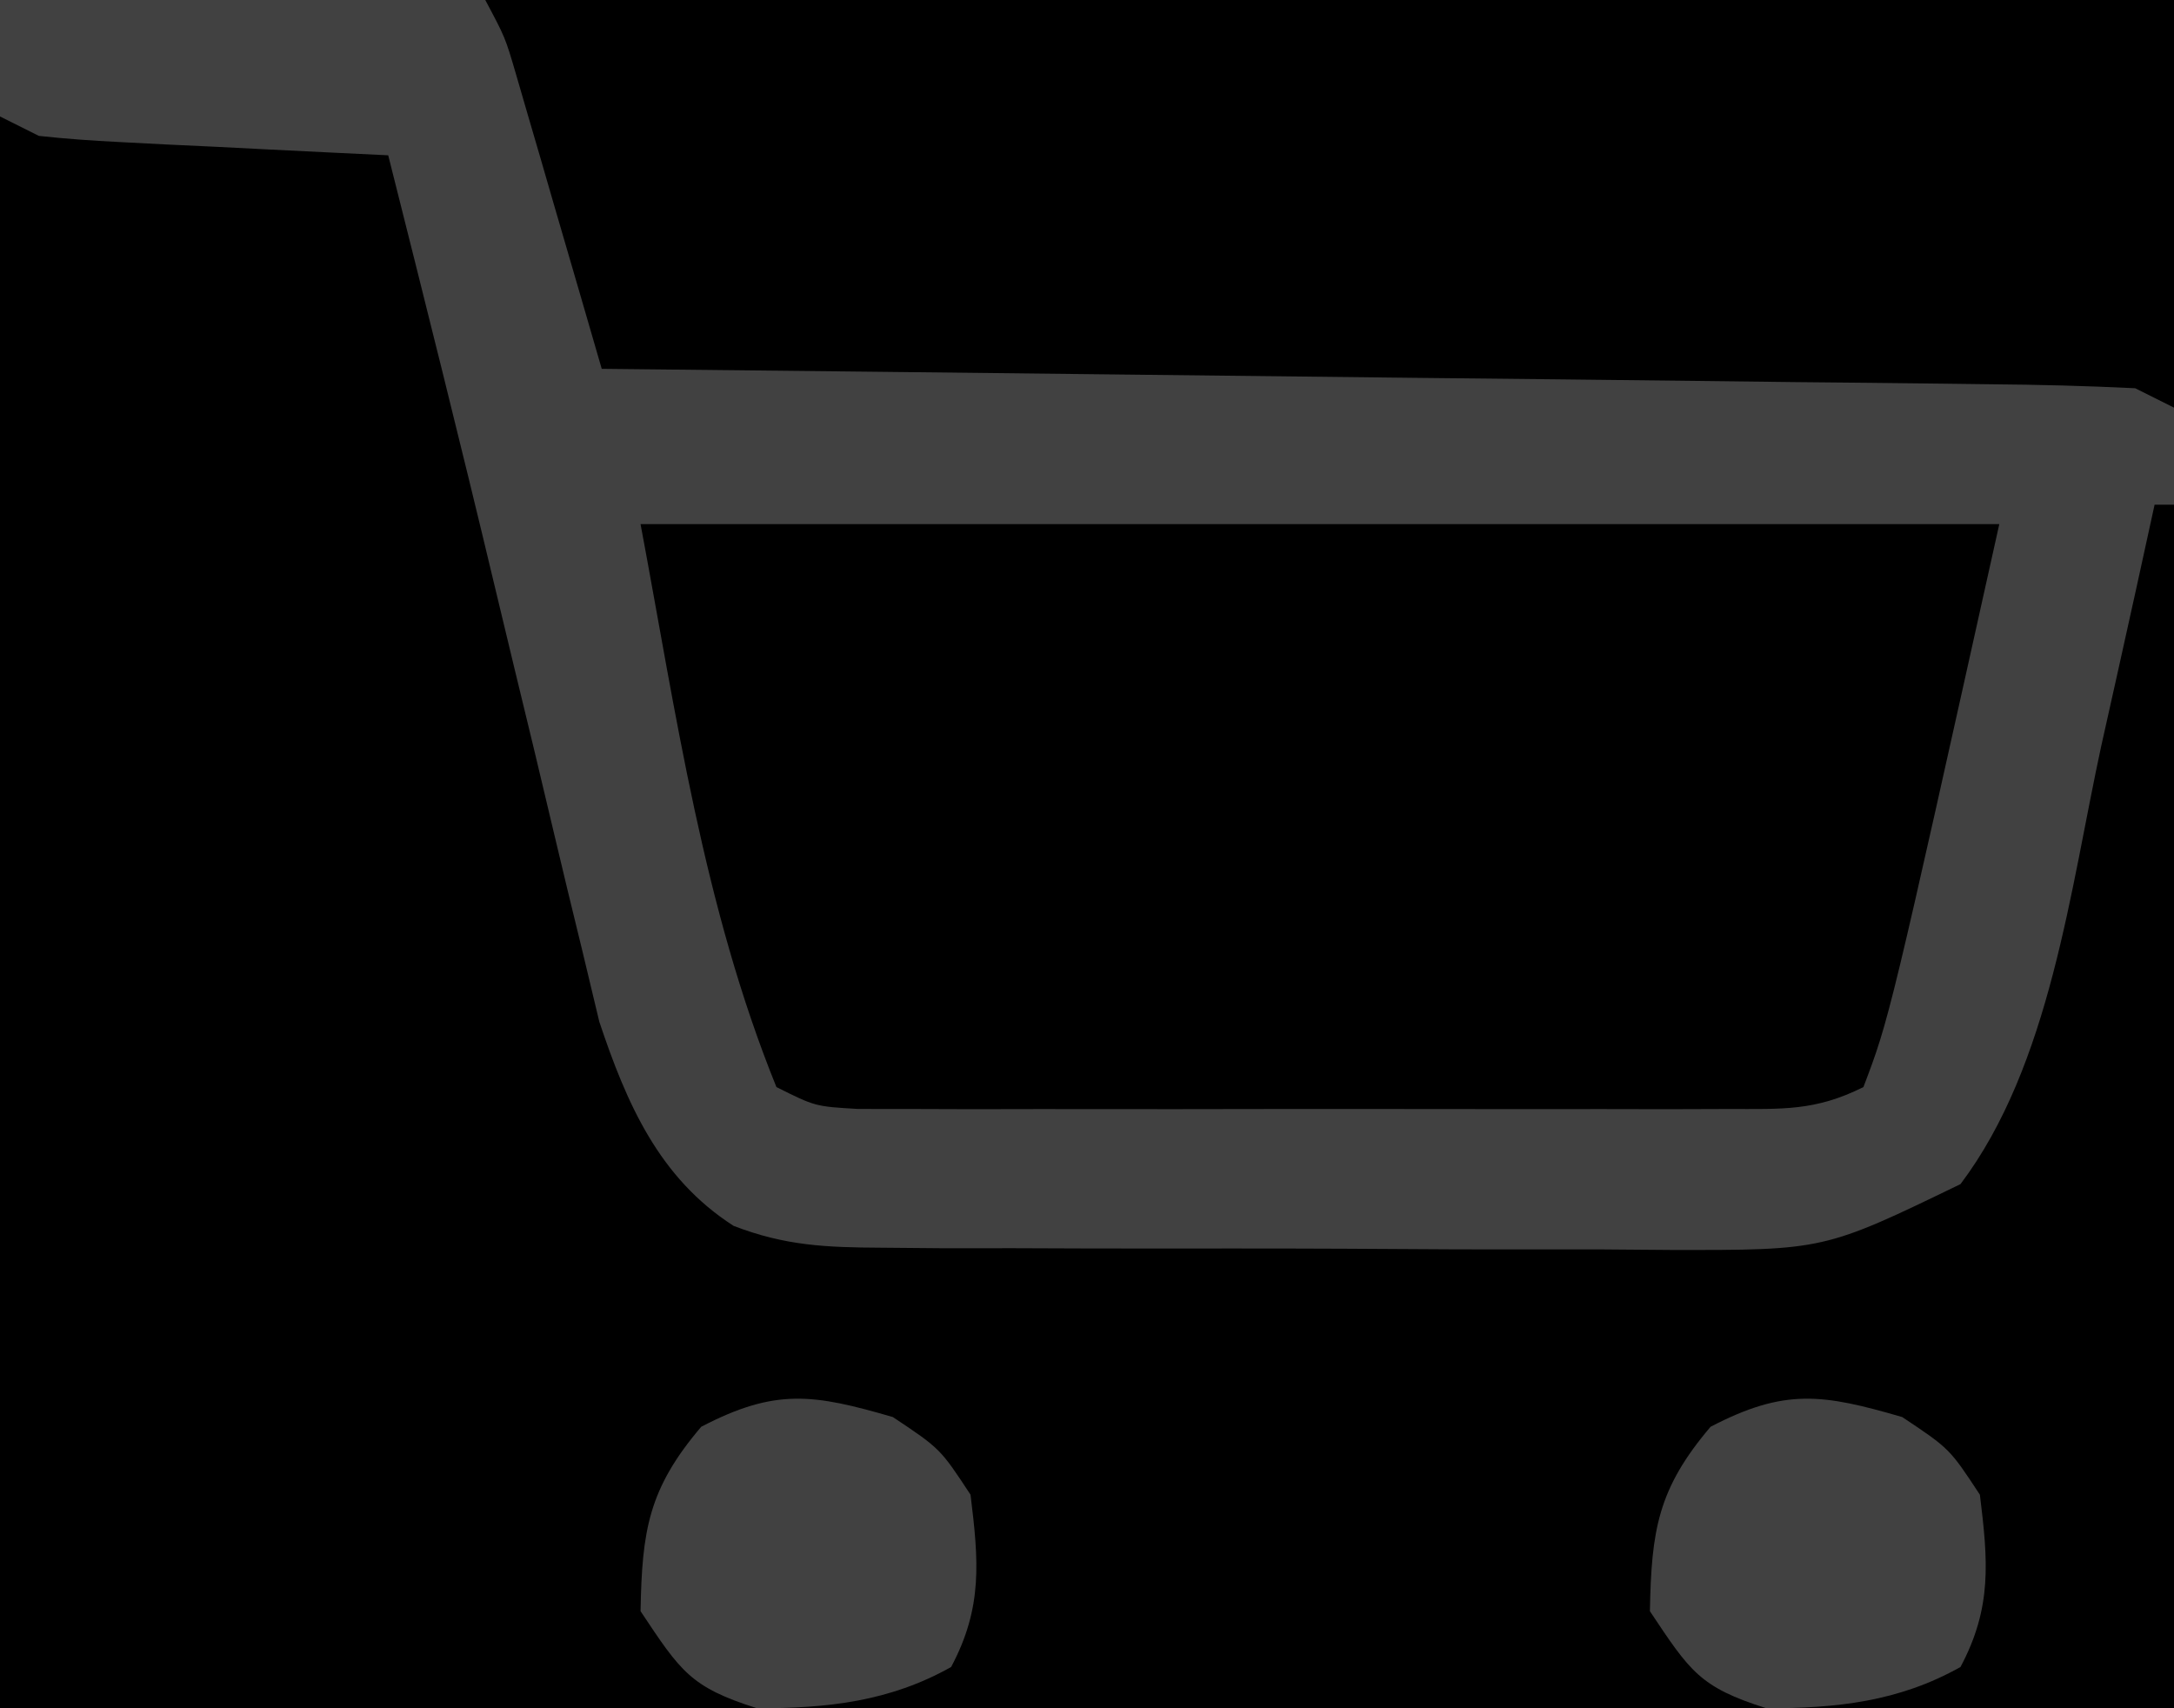 <?xml version="1.0" encoding="UTF-8"?>
<svg version="1.1" xmlns="http://www.w3.org/2000/svg" width="112" height="88">
<path d="M0 0 C36.96 0 73.92 0 112 0 C112 29.04 112 58.08 112 88 C75.04 88 38.08 88 0 88 C0 58.96 0 29.92 0 0 Z " fill="#414141" transform="translate(0,0)"/>
<path d="M0 0 C0.99 0.495 0.99 0.495 2 1 C3.373 1.15 4.753 1.248 6.133 1.316 C6.938 1.358 7.744 1.4 8.574 1.443 C9.416 1.483 10.258 1.522 11.125 1.562 C12.399 1.627 12.399 1.627 13.699 1.693 C15.799 1.8 17.9 1.9 20 2 C21.87 9.423 23.734 16.847 25.509 24.293 C26.166 27.047 26.833 29.798 27.5 32.549 C27.837 33.95 28.171 35.352 28.5 36.754 C28.989 38.831 29.493 40.904 30 42.977 C30.289 44.184 30.578 45.391 30.875 46.635 C32.282 50.842 33.95 54.686 37.795 57.151 C40.457 58.176 42.555 58.261 45.408 58.275 C47.03 58.289 47.03 58.289 48.685 58.304 C49.848 58.303 51.012 58.302 52.211 58.301 C53.412 58.305 54.613 58.309 55.85 58.314 C58.39 58.32 60.93 58.32 63.471 58.316 C67.353 58.313 71.235 58.336 75.117 58.361 C77.586 58.364 80.055 58.364 82.523 58.363 C84.263 58.377 84.263 58.377 86.037 58.391 C93.97 58.404 93.97 58.404 101 55 C105.63 48.863 106.66 39.765 108.25 32.438 C108.652 30.638 108.652 30.638 109.062 28.803 C109.717 25.87 110.362 22.936 111 20 C111.33 20 111.66 20 112 20 C112 40.46 112 60.92 112 82 C75.04 82 38.08 82 0 82 C0 54.94 0 27.88 0 0 Z " fill="#000000" transform="translate(0,6)"/>
<path d="M0 0 C23.1 0 46.2 0 70 0 C64.338 25.478 64.338 25.478 63 29 C60.505 30.247 58.822 30.127 56.031 30.129 C54.997 30.133 53.962 30.136 52.896 30.139 C51.776 30.137 50.655 30.135 49.5 30.133 C47.78 30.134 47.78 30.134 46.025 30.136 C43.598 30.136 41.17 30.135 38.742 30.13 C35.016 30.125 31.289 30.13 27.562 30.137 C25.208 30.136 22.854 30.135 20.5 30.133 C19.379 30.135 18.258 30.137 17.104 30.139 C16.069 30.136 15.035 30.133 13.969 30.129 C13.055 30.129 12.142 30.128 11.201 30.127 C9 30 9 30 7 29 C3.236 19.719 1.836 9.79 0 0 Z " fill="#000000" transform="translate(33,27)"/>
<path d="M0 0 C28.71 0 57.42 0 87 0 C87 6.93 87 13.86 87 21 C86.34 20.67 85.68 20.34 85 20 C82.499 19.878 80.024 19.814 77.521 19.795 C76.75 19.785 75.979 19.775 75.185 19.765 C72.631 19.733 70.077 19.708 67.523 19.684 C65.755 19.663 63.987 19.642 62.218 19.621 C57.559 19.565 52.9 19.516 48.241 19.468 C43.489 19.418 38.737 19.362 33.984 19.307 C24.656 19.199 15.328 19.098 6 19 C5.651 17.796 5.301 16.592 4.941 15.352 C4.482 13.776 4.022 12.2 3.562 10.625 C3.332 9.831 3.102 9.037 2.865 8.219 C2.643 7.458 2.421 6.698 2.191 5.914 C1.987 5.212 1.783 4.511 1.573 3.788 C1.026 1.925 1.026 1.925 0 0 Z " fill="#000000" transform="translate(25,0)"/>
<path d="M0 0 C2.438 1.625 2.438 1.625 4 4 C4.418 7.408 4.64 9.8 3 12.875 C-0.17 14.658 -3.39 15.007 -7 15 C-10.438 13.914 -10.929 13.106 -13 10 C-12.924 5.838 -12.596 3.701 -9.875 0.5 C-6.05 -1.495 -4.104 -1.194 0 0 Z " fill="#414141" transform="translate(98,73)"/>
<path d="M0 0 C2.438 1.625 2.438 1.625 4 4 C4.418 7.408 4.64 9.8 3 12.875 C-0.17 14.658 -3.39 15.007 -7 15 C-10.438 13.914 -10.929 13.106 -13 10 C-12.924 5.838 -12.596 3.701 -9.875 0.5 C-6.05 -1.495 -4.104 -1.194 0 0 Z " fill="#414141" transform="translate(46,73)"/>
</svg>
